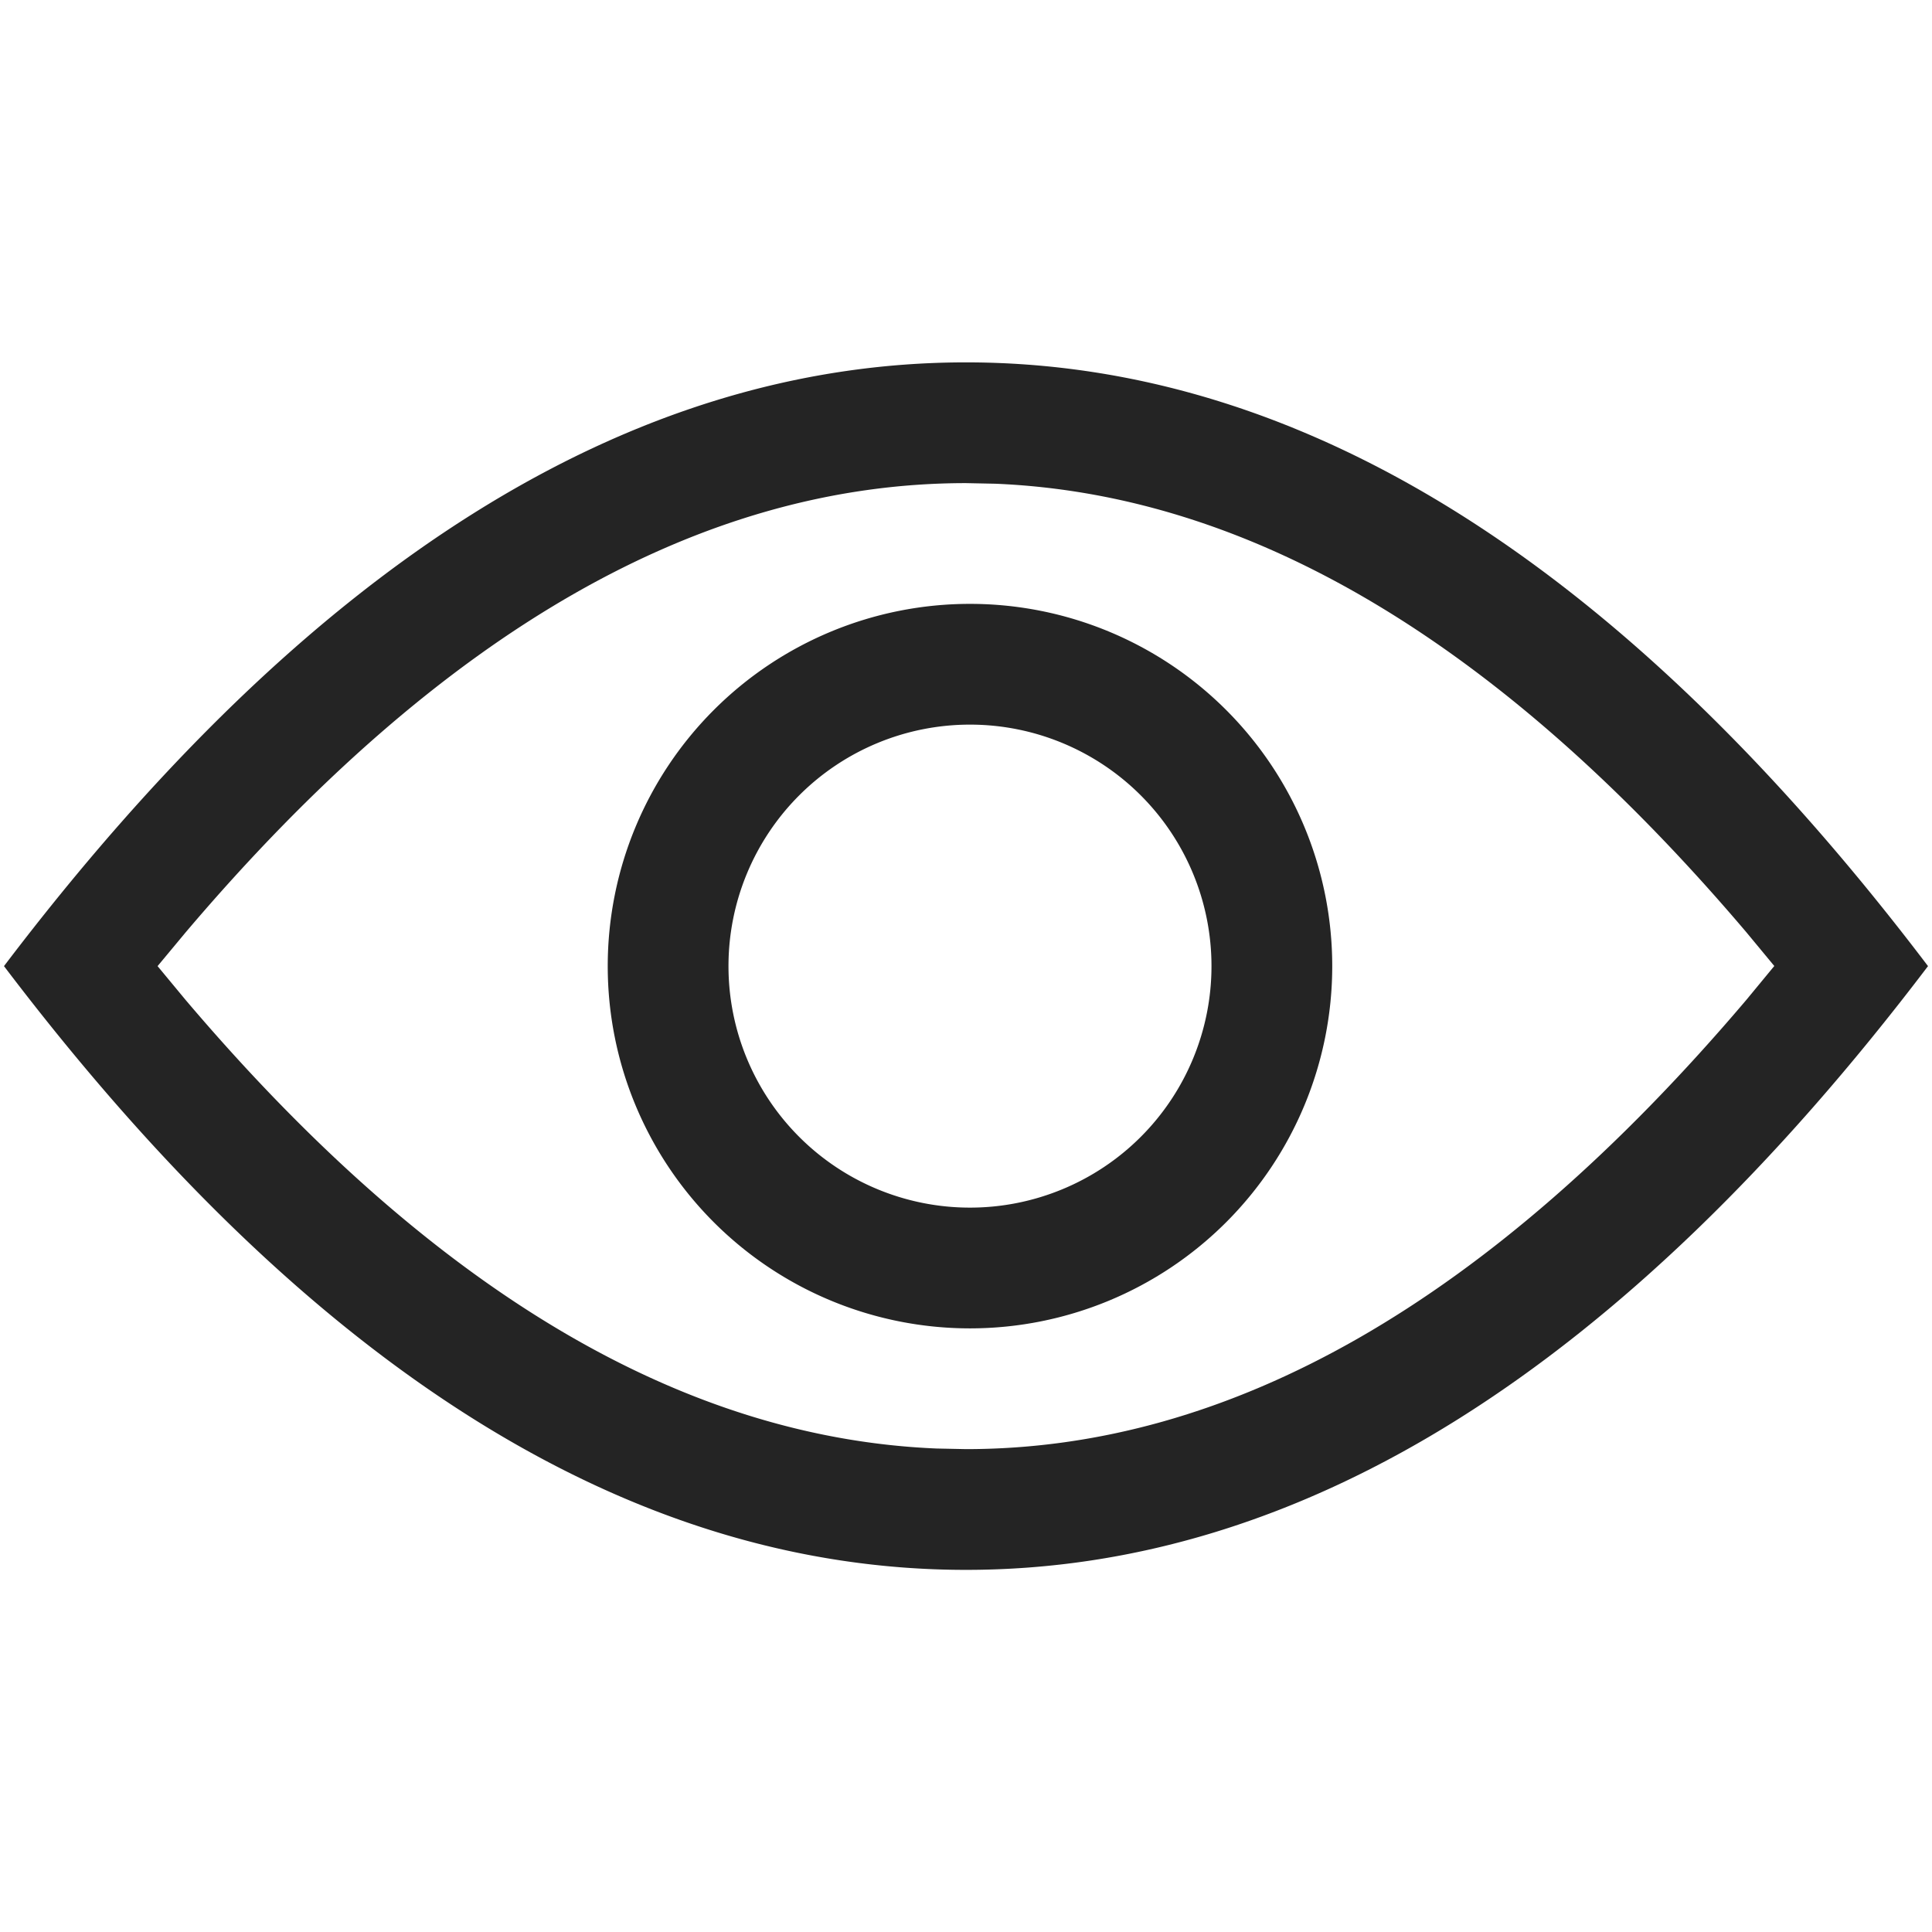 <svg width="16" height="16" fill="none" viewBox="0 0 16 16">
  <path fill="#242424" fill-rule="evenodd" d="M8.033 5.001a3 3 0 1 1 0 6 3 3 0 0 1 0-6Zm0 1a2 2 0 1 0 0 4 2 2 0 0 0 0-4Z M8 3.001c2.782 0 5.438 1.666 7.967 5-2.529 3.333-5.185 5-7.967 5s-5.438-1.666-7.967-5c2.529-3.333 5.185-5 7.967-5Zm0 1c-2.184 0-4.336 1.214-6.463 3.721l-.232.279.232.28c2.049 2.414 4.12 3.628 6.22 3.715l.243.005c2.184 0 4.336-1.214 6.463-3.721l.231-.28-.231-.279c-2.049-2.414-4.12-3.628-6.22-3.715L8 4.001Z" clip-rule="evenodd"/>
</svg>
